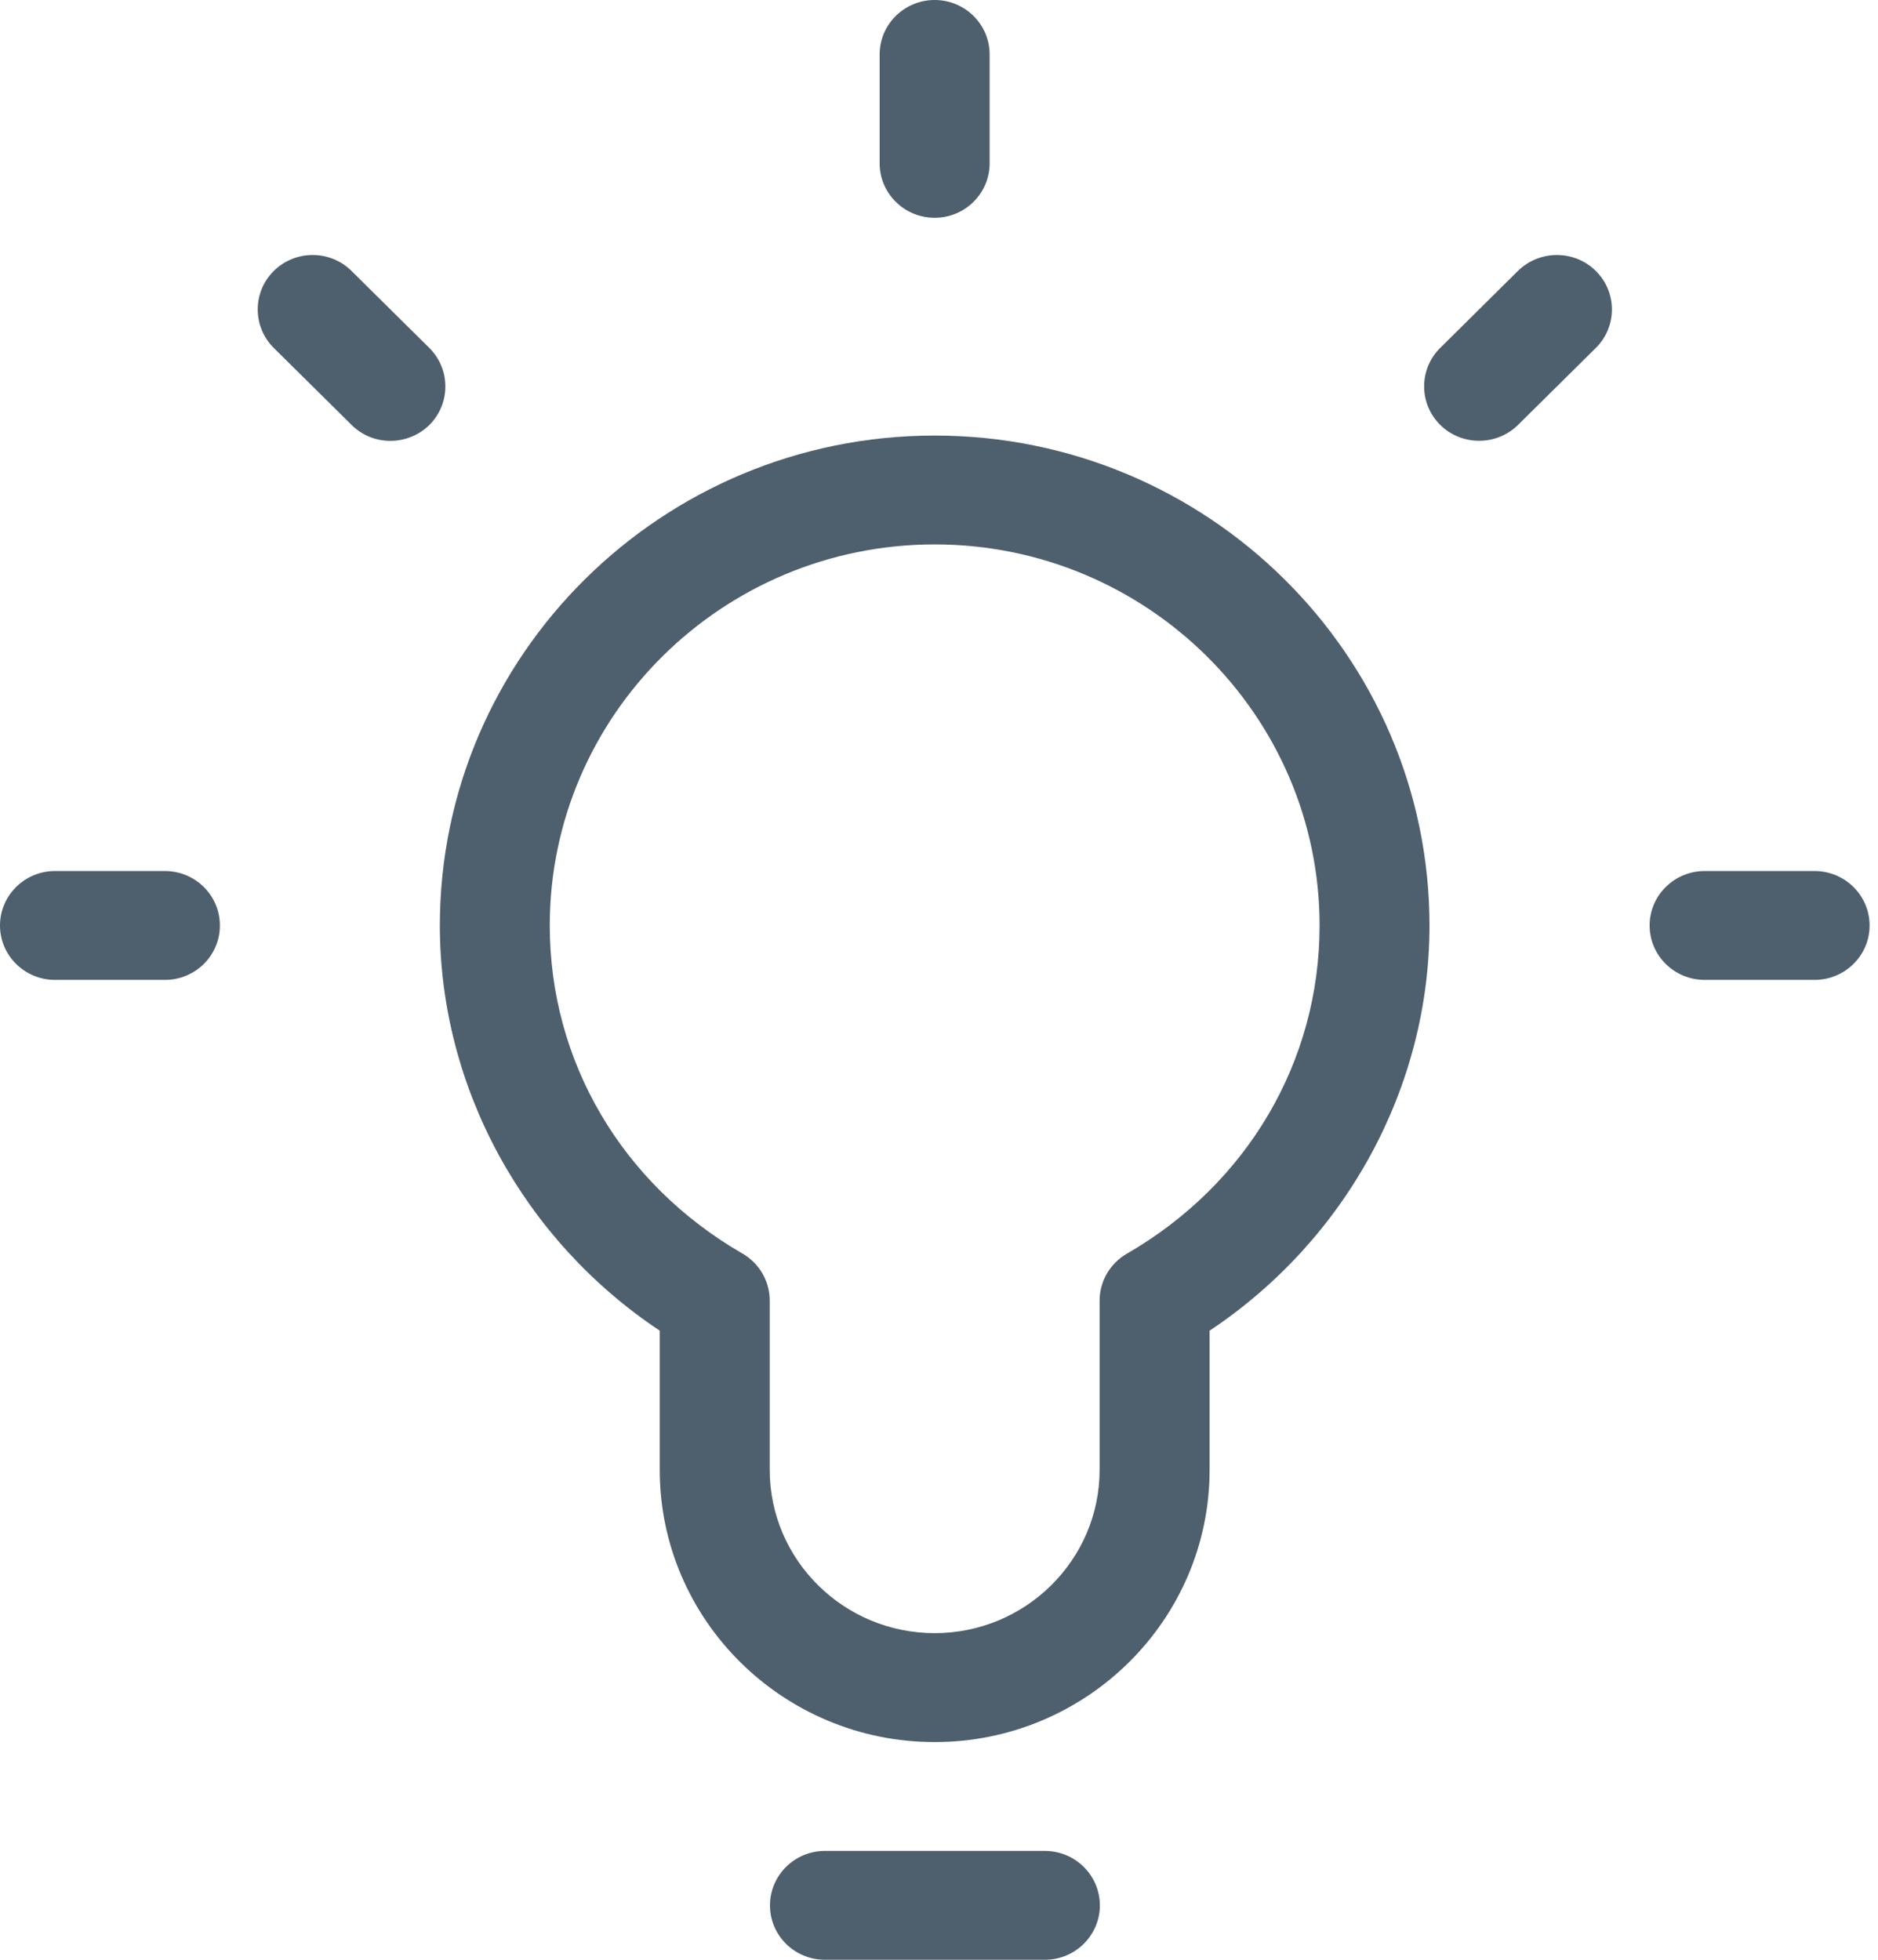 <svg width="23" height="24" viewBox="0 0 23 24" fill="none" xmlns="http://www.w3.org/2000/svg">
<path d="M11.447 5.334C8.106 5.334 5.387 8.026 5.387 11.334C5.387 13.316 6.409 15.184 8.08 16.296V18C8.08 19.839 9.591 21.334 11.447 21.334C13.303 21.334 14.814 19.839 14.814 18V16.296C16.485 15.184 17.507 13.318 17.507 11.334C17.507 8.026 14.788 5.334 11.447 5.334ZM13.803 15.352C13.595 15.471 13.467 15.691 13.467 15.928V18C13.467 19.103 12.561 20 11.447 20C10.333 20 9.427 19.103 9.427 18V15.927C9.427 15.69 9.299 15.47 9.092 15.351C7.616 14.499 6.733 12.998 6.733 11.334C6.733 8.761 8.848 6.667 11.447 6.667C14.046 6.667 16.161 8.761 16.161 11.334C16.161 12.998 15.278 14.499 13.803 15.352Z" fill="#4E5F6D"/>
<path d="M22.223 10.667H20.877C20.505 10.667 20.203 10.966 20.203 11.334C20.203 11.702 20.505 12 20.877 12H22.223C22.595 12 22.897 11.702 22.897 11.334C22.897 10.966 22.595 10.667 22.223 10.667Z" fill="#4E5F6D"/>
<path d="M2.02 10.667H0.673C0.302 10.667 0 10.966 0 11.334C0 11.702 0.302 12 0.673 12H2.02C2.392 12 2.693 11.702 2.693 11.334C2.693 10.966 2.392 10.667 2.02 10.667Z" fill="#4E5F6D"/>
<path d="M11.447 2.667C11.819 2.667 12.12 2.368 12.12 2V0.667C12.12 0.299 11.819 0 11.447 0C11.075 0 10.773 0.299 10.773 0.667V2C10.773 2.368 11.075 2.667 11.447 2.667Z" fill="#4E5F6D"/>
<path d="M5.258 4.261L4.305 3.318C4.043 3.058 3.616 3.058 3.353 3.318C3.091 3.578 3.091 4.001 3.353 4.261L4.305 5.203C4.436 5.334 4.608 5.399 4.781 5.399C4.953 5.399 5.126 5.334 5.258 5.205C5.52 4.943 5.52 4.522 5.258 4.261Z" fill="#4E5F6D"/>
<path d="M18.59 3.318L17.638 4.261C17.376 4.521 17.376 4.943 17.638 5.203C17.77 5.334 17.943 5.398 18.115 5.398C18.288 5.398 18.46 5.333 18.592 5.203L19.544 4.261C19.807 4.001 19.807 3.578 19.544 3.318C19.281 3.058 18.855 3.058 18.59 3.318Z" fill="#4E5F6D"/>
<path d="M12.796 22.667H10.103C9.731 22.667 9.43 22.966 9.43 23.334C9.43 23.702 9.731 24 10.103 24H12.796C13.168 24 13.47 23.702 13.47 23.334C13.47 22.966 13.168 22.667 12.796 22.667Z" fill="#4E5F6D"/>
</svg>
